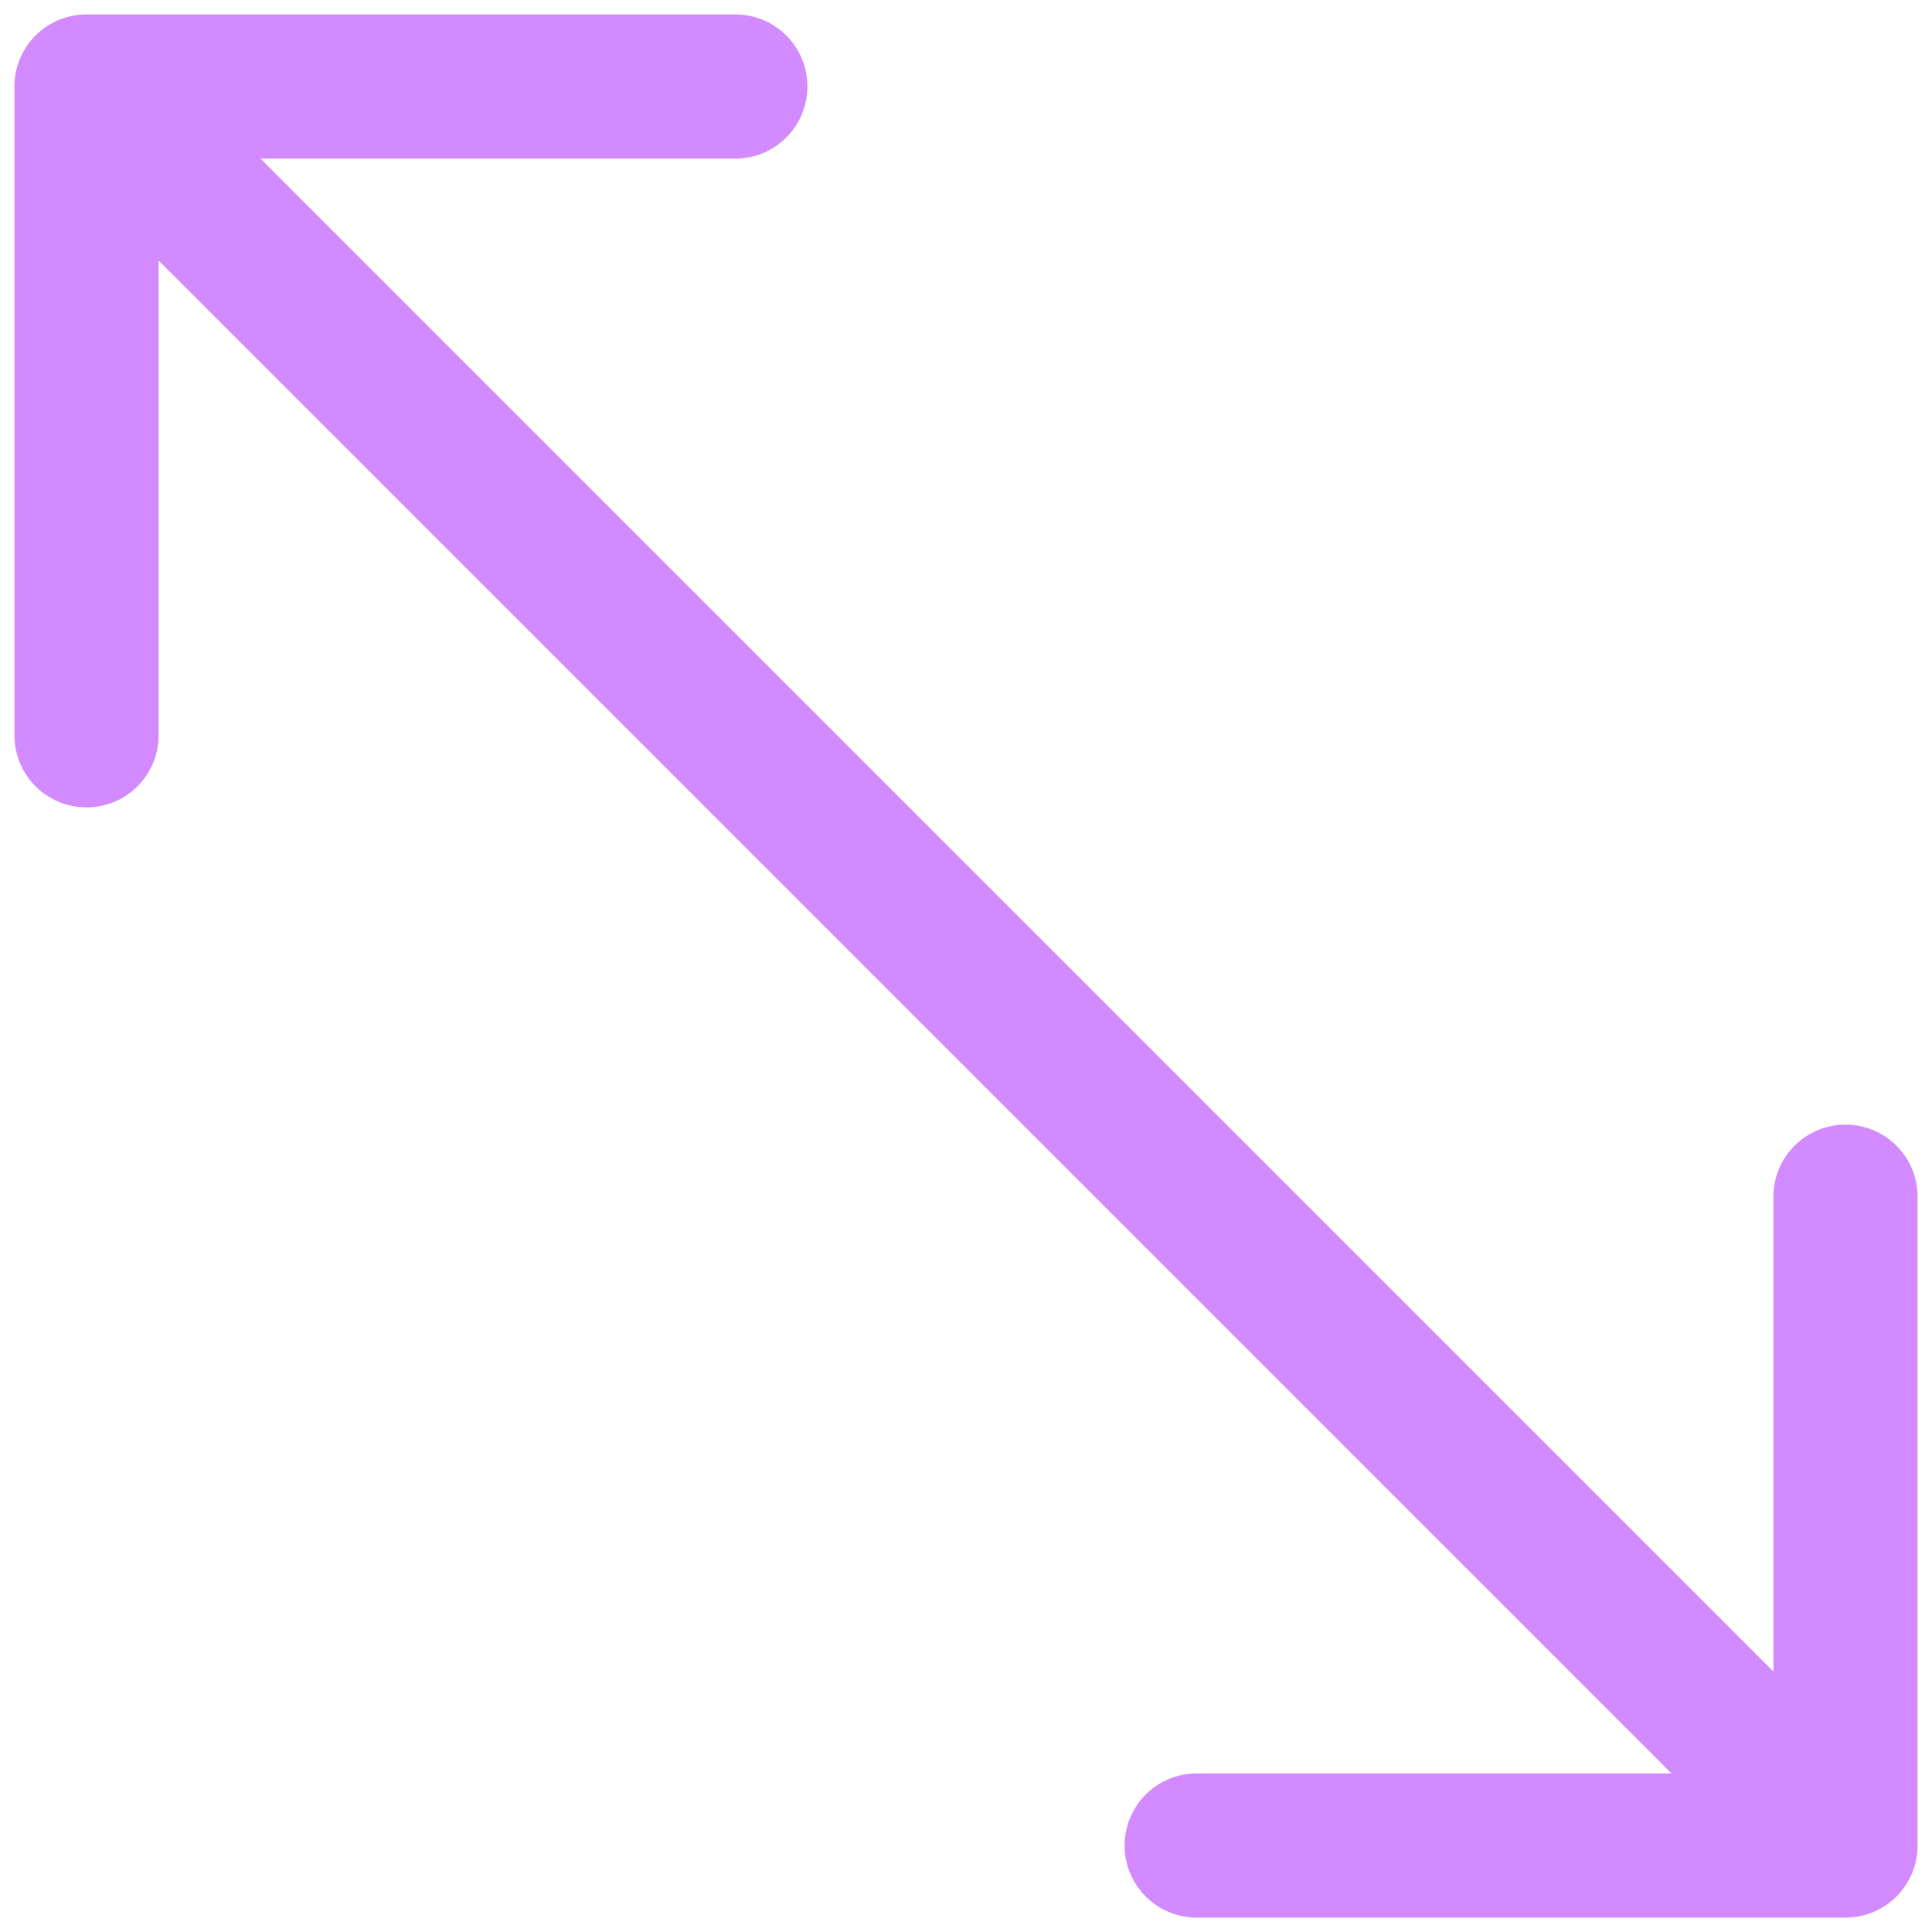 <svg width="67" height="67" viewBox="0 0 67 67" fill="none" xmlns="http://www.w3.org/2000/svg">
<path d="M64 66.501C65.381 66.501 66.5 65.381 66.5 64.001V41.501C66.5 40.12 65.381 39.001 64 39.001C62.619 39.001 61.5 40.12 61.5 41.501V61.501H41.5C40.119 61.501 39 62.62 39 64.001C39 65.381 40.119 66.501 41.5 66.501H64ZM3 0.5C1.619 0.5 0.5 1.62 0.5 3L0.5 25.5C0.5 26.881 1.619 28 3 28C4.381 28 5.5 26.881 5.5 25.5V5.5H25.5C26.881 5.5 28 4.381 28 3C28 1.62 26.881 0.5 25.5 0.5L3 0.5ZM65.768 62.233L4.768 1.233L1.232 4.768L62.232 65.768L65.768 62.233Z" fill="#D38AFF"/>
</svg>
